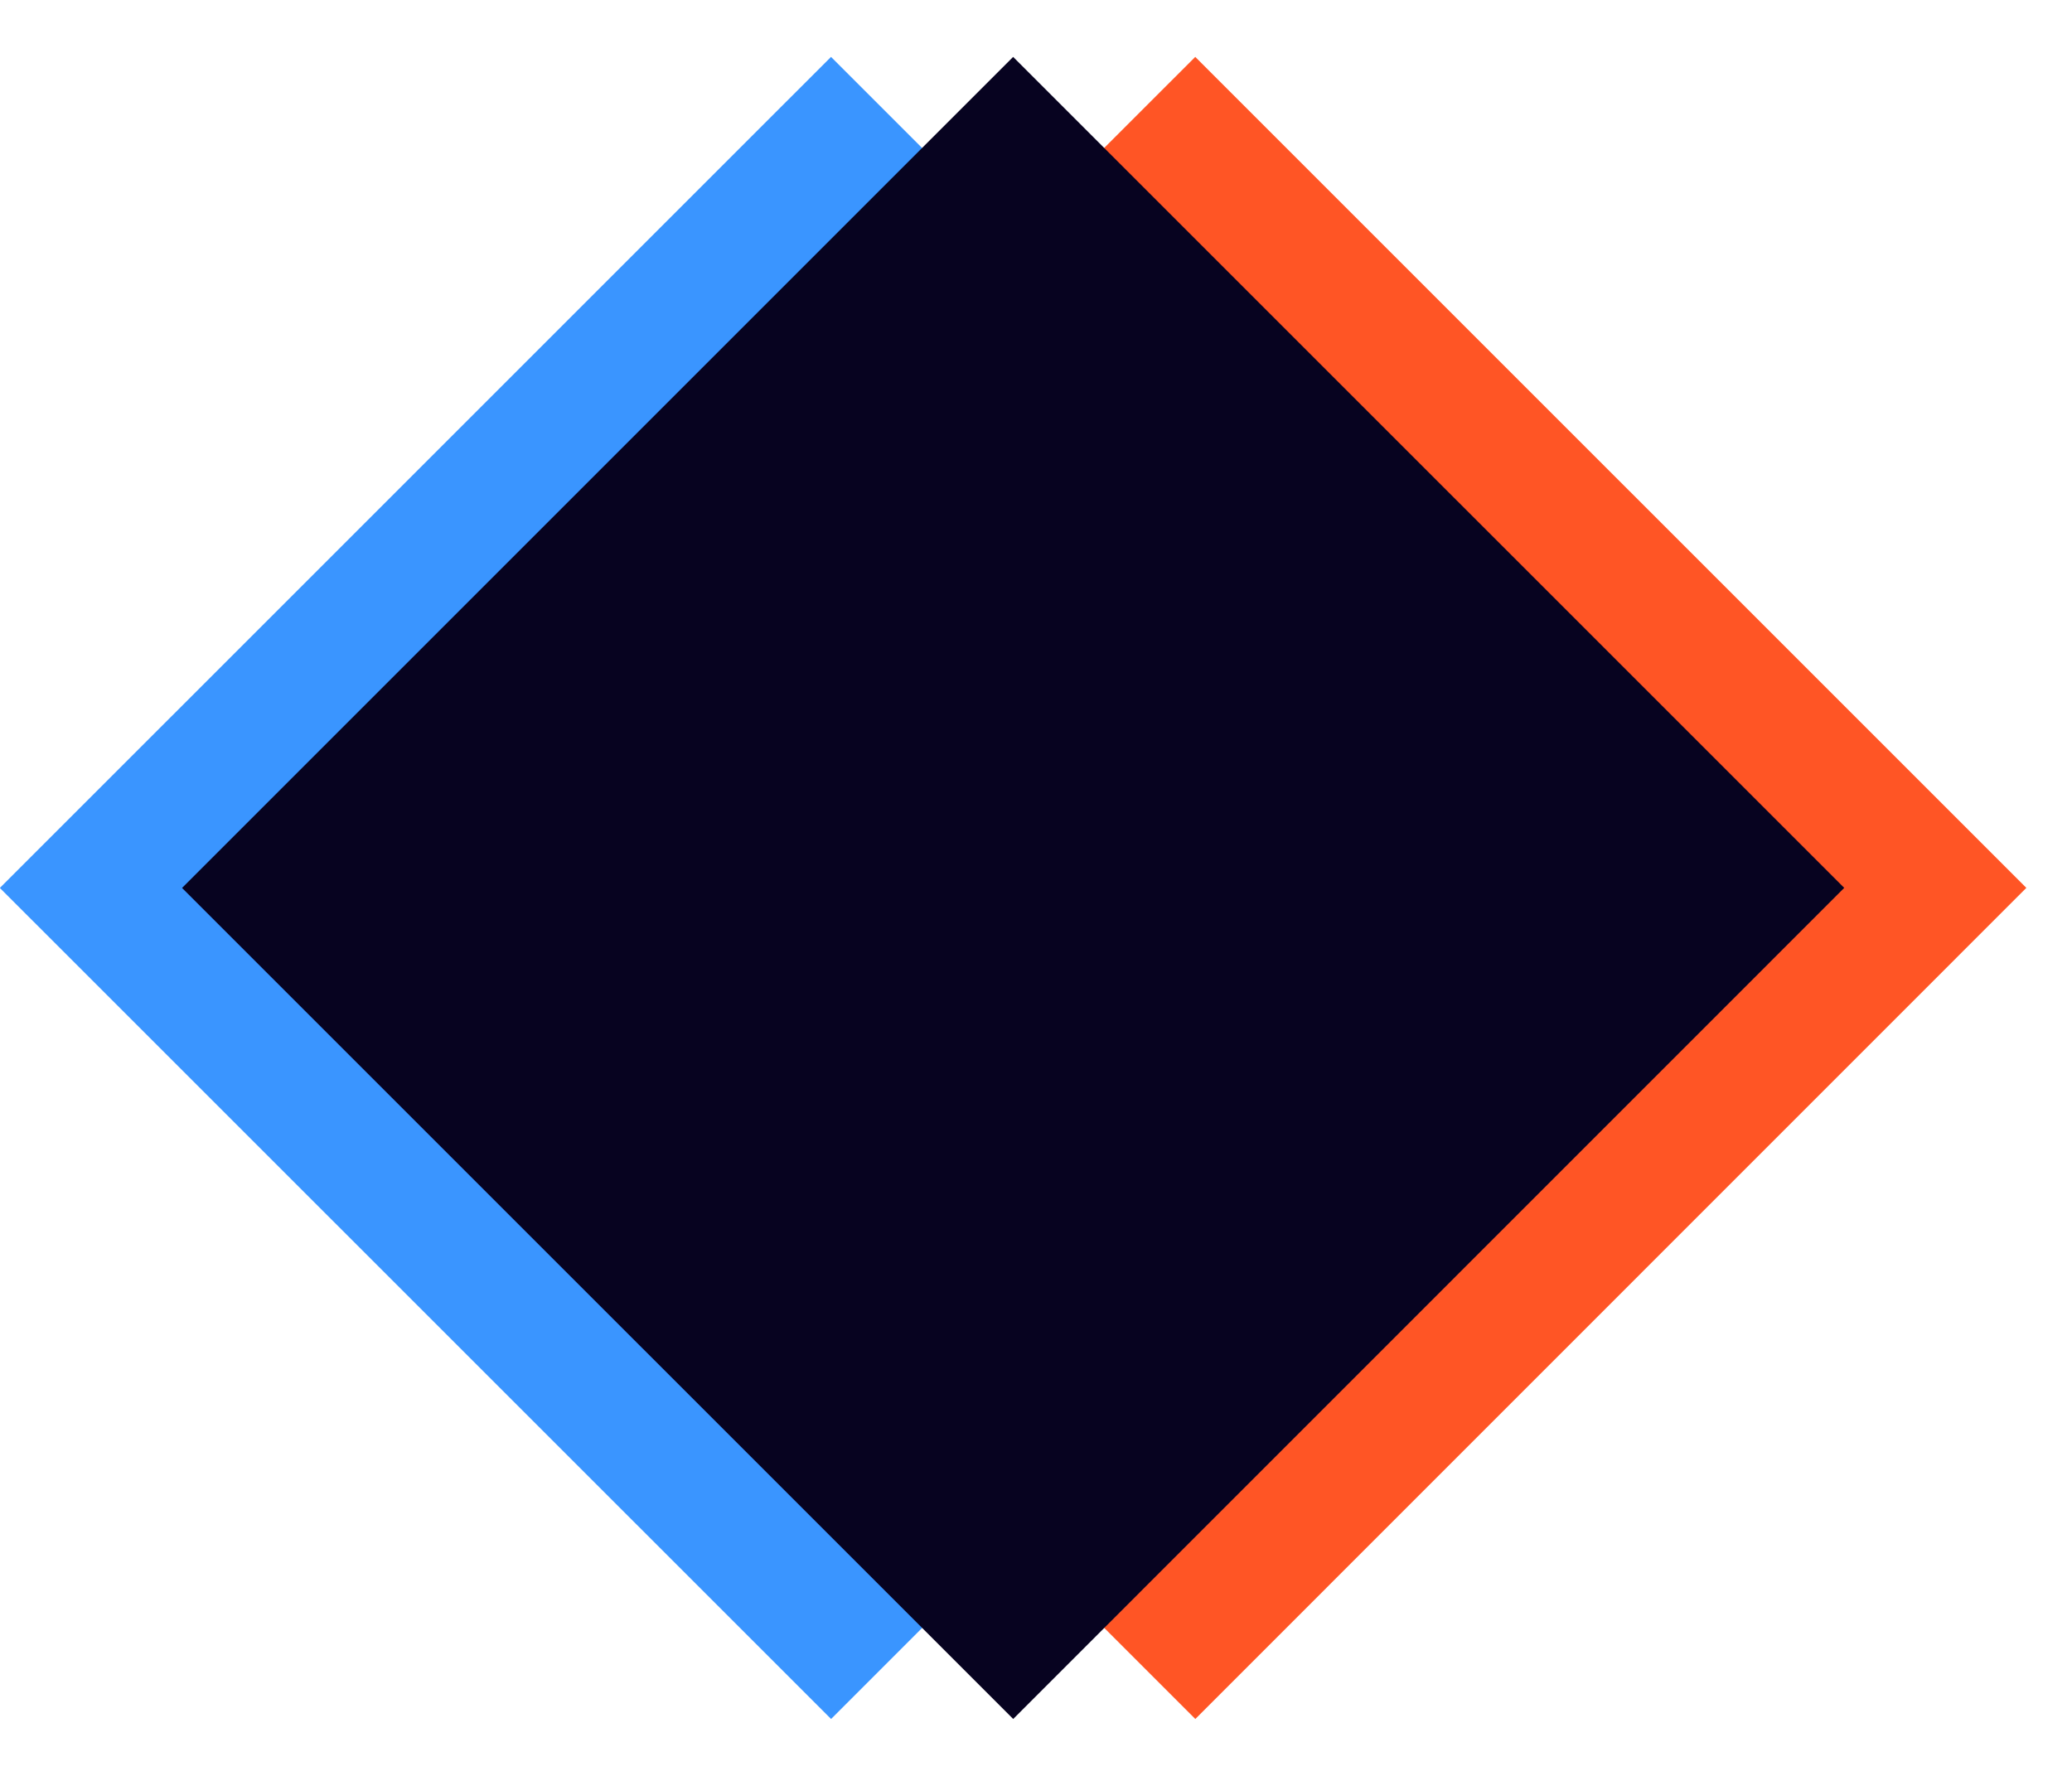 <svg width="28" height="24" fill="none" xmlns="http://www.w3.org/2000/svg"><path fill="#3A95FF" d="M11.23.769l11.231 11.23-11.23 11.232L-.002 12z"/><path fill="#FF5525" d="M16.152.769l11.231 11.23-11.23 11.232L4.92 12z"/><path fill="#070320" d="M13.691.769l11.231 11.23-11.23 11.232L2.46 12z"/></svg>